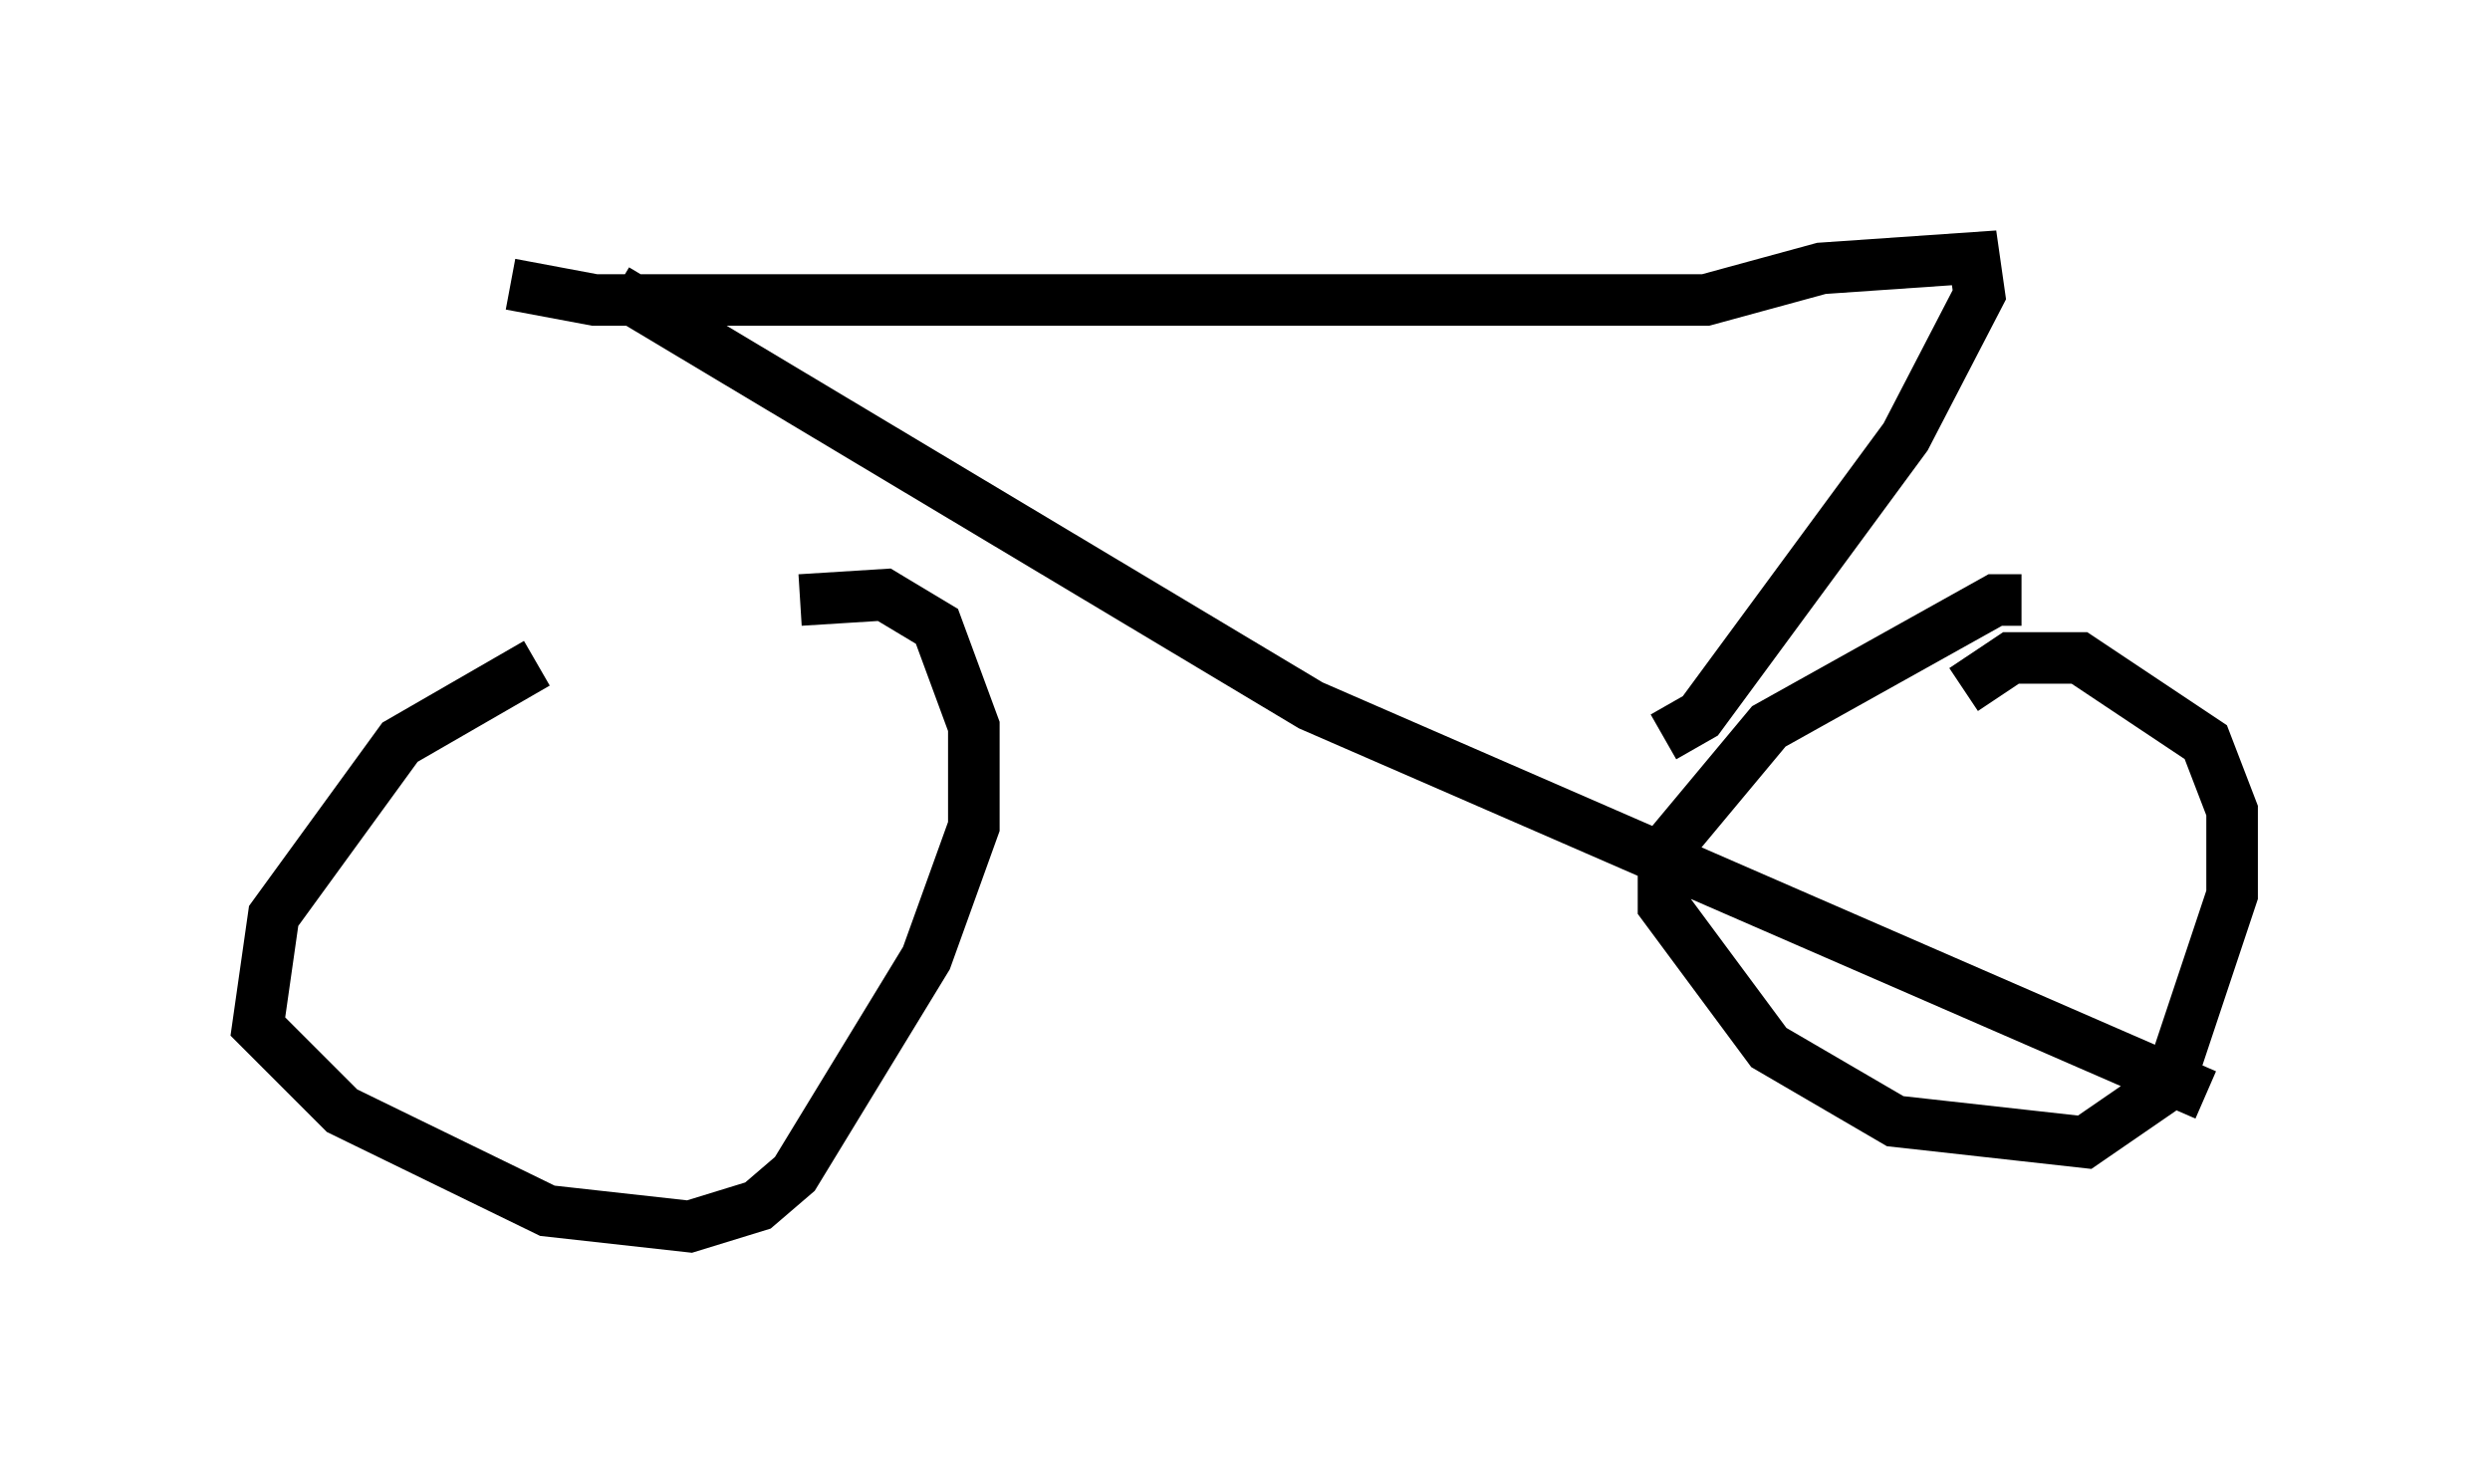 <?xml version="1.0" encoding="utf-8" ?>
<svg baseProfile="full" height="28.784" version="1.1" width="48.282" xmlns="http://www.w3.org/2000/svg" xmlns:ev="http://www.w3.org/2001/xml-events" xmlns:xlink="http://www.w3.org/1999/xlink"><defs /><rect fill="white" height="28.784" width="48.282" x="0" y="0" /><path d="M15.004, 12.248 m-4.594, 0.613 l-2.654, 1.531 -2.45, 3.369 l-0.306, 2.144 1.633, 1.633 l3.981, 1.94 2.756, 0.306 l1.327, -0.408 0.715, -0.613 l2.552, -4.185 0.919, -2.552 l0.0, -1.94 -0.715, -1.94 l-1.021, -0.613 -1.633, 0.102 m23.684, 0.0 l-0.51, 0.0 -4.39, 2.45 l-2.042, 2.45 0.0, 1.021 l2.042, 2.756 2.45, 1.429 l3.675, 0.408 1.633, -1.123 l1.225, -3.675 0.0, -1.633 l-0.51, -1.327 -2.45, -1.633 l-1.327, 0.0 -0.919, 0.613 m-26.134, -7.758 l13.475, 8.065 17.354, 7.554 m-32.871, -15.721 l1.633, 0.306 21.54, 0.0 l2.246, -0.613 2.96, -0.204 l0.102, 0.715 -1.429, 2.756 l-3.981, 5.41 -0.715, 0.408 " fill="none" stroke="black" stroke-width="1" /></svg>